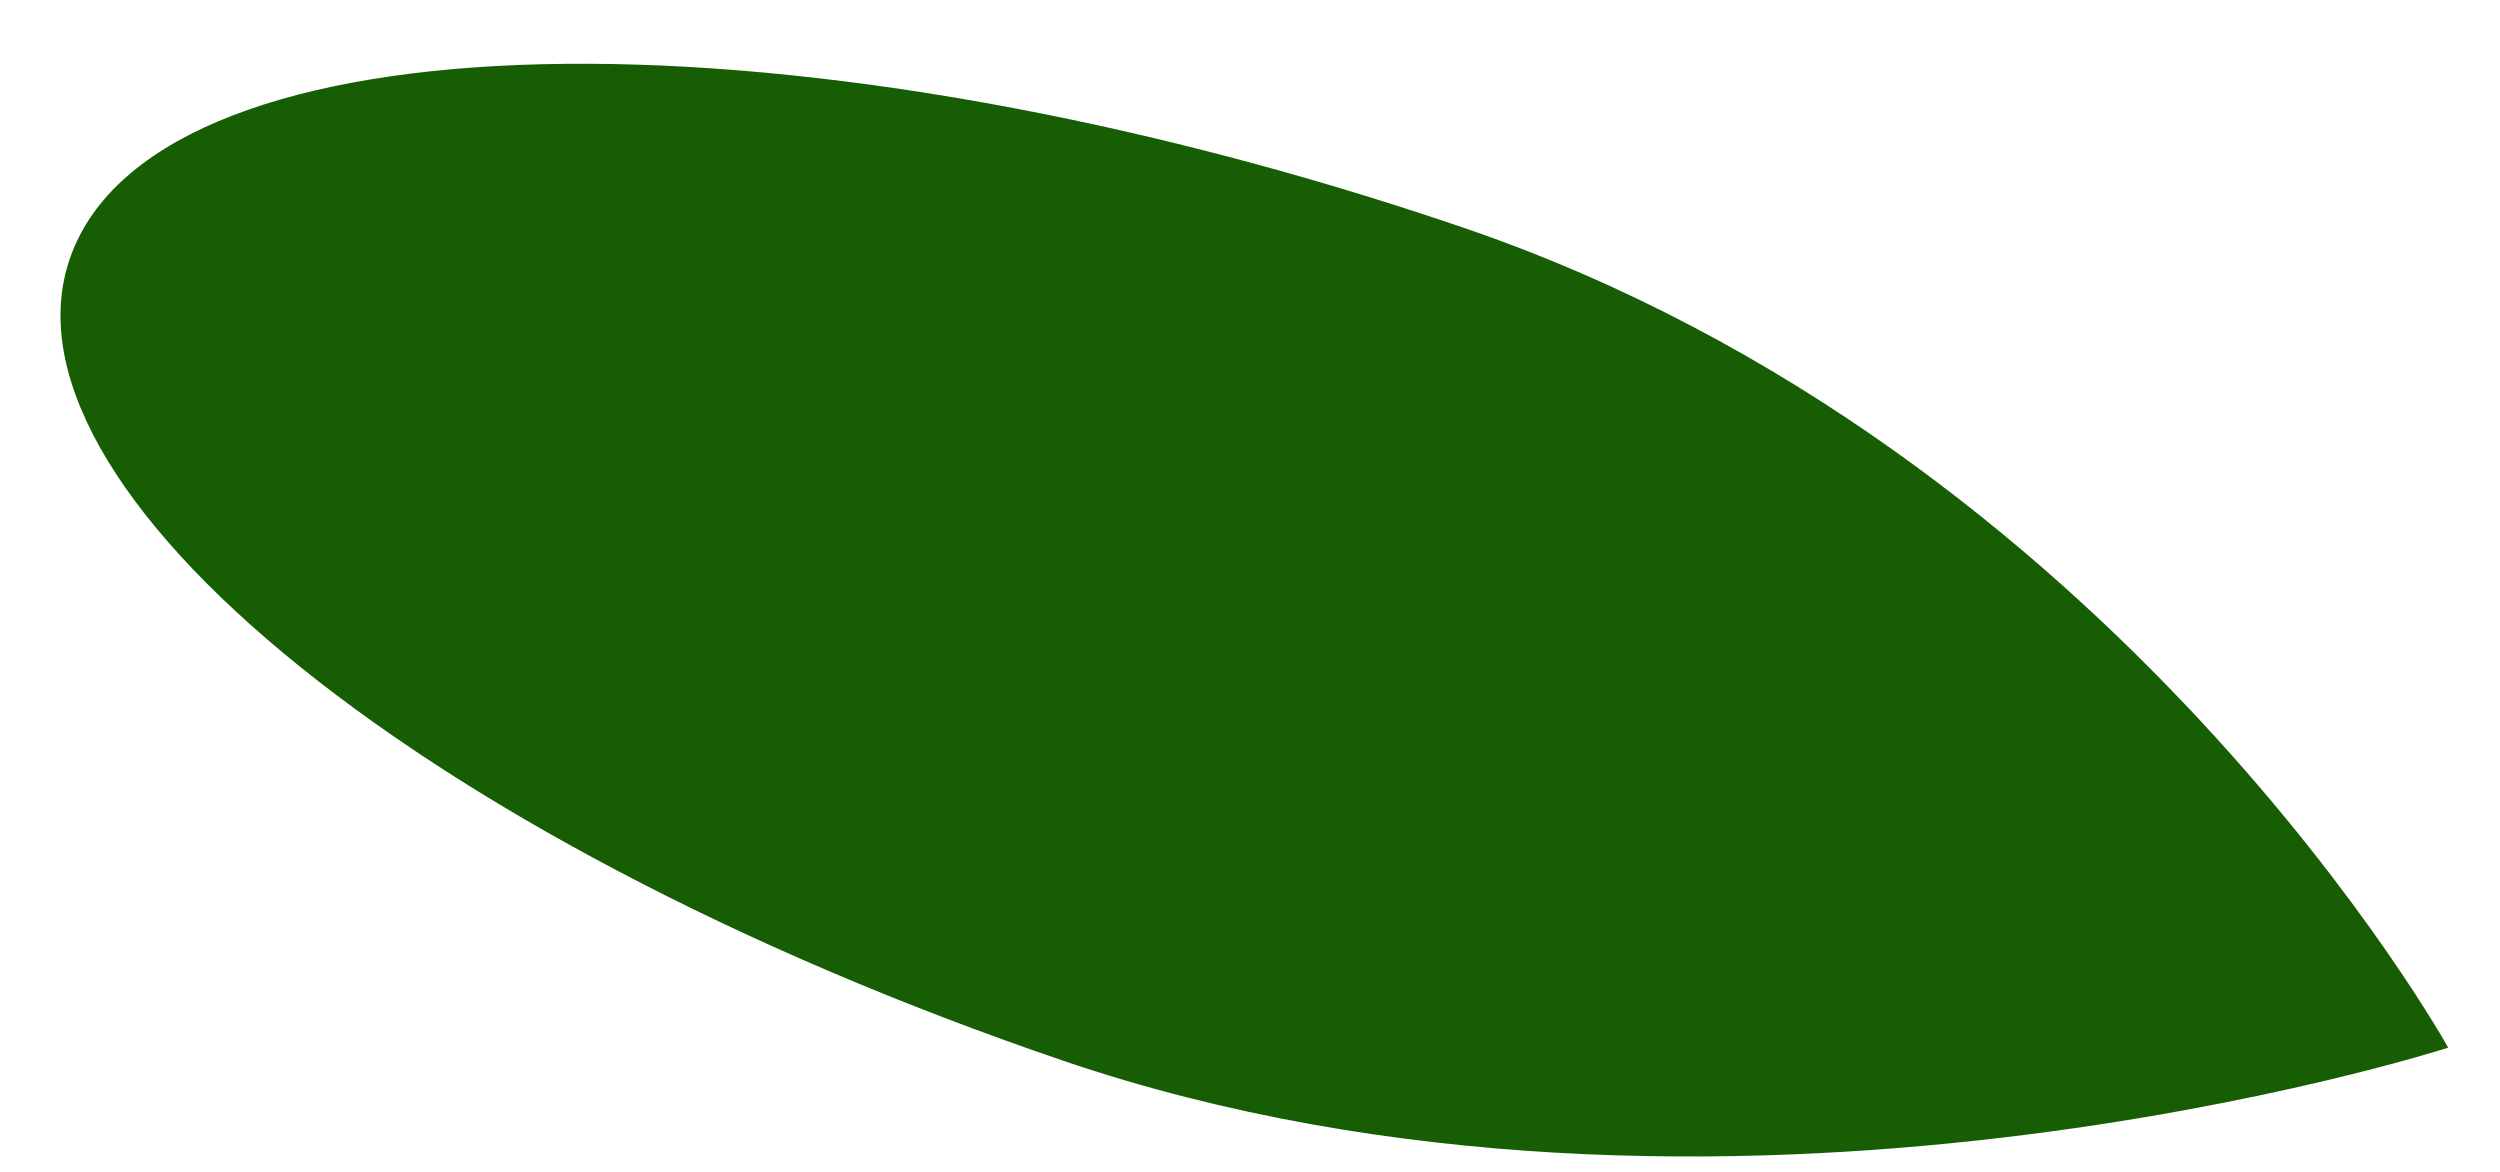 <svg width="32" height="15" viewBox="0 0 32 15" fill="none" xmlns="http://www.w3.org/2000/svg">
<path d="M18.713 2.908C27.095 5.761 31.337 13.41 31.337 13.41C31.337 13.41 21.992 16.429 13.611 13.578C5.232 10.723 -0.42 6.023 0.99 3.076C2.396 0.13 10.334 0.054 18.713 2.908Z" fill="#165D04"/>
</svg>
